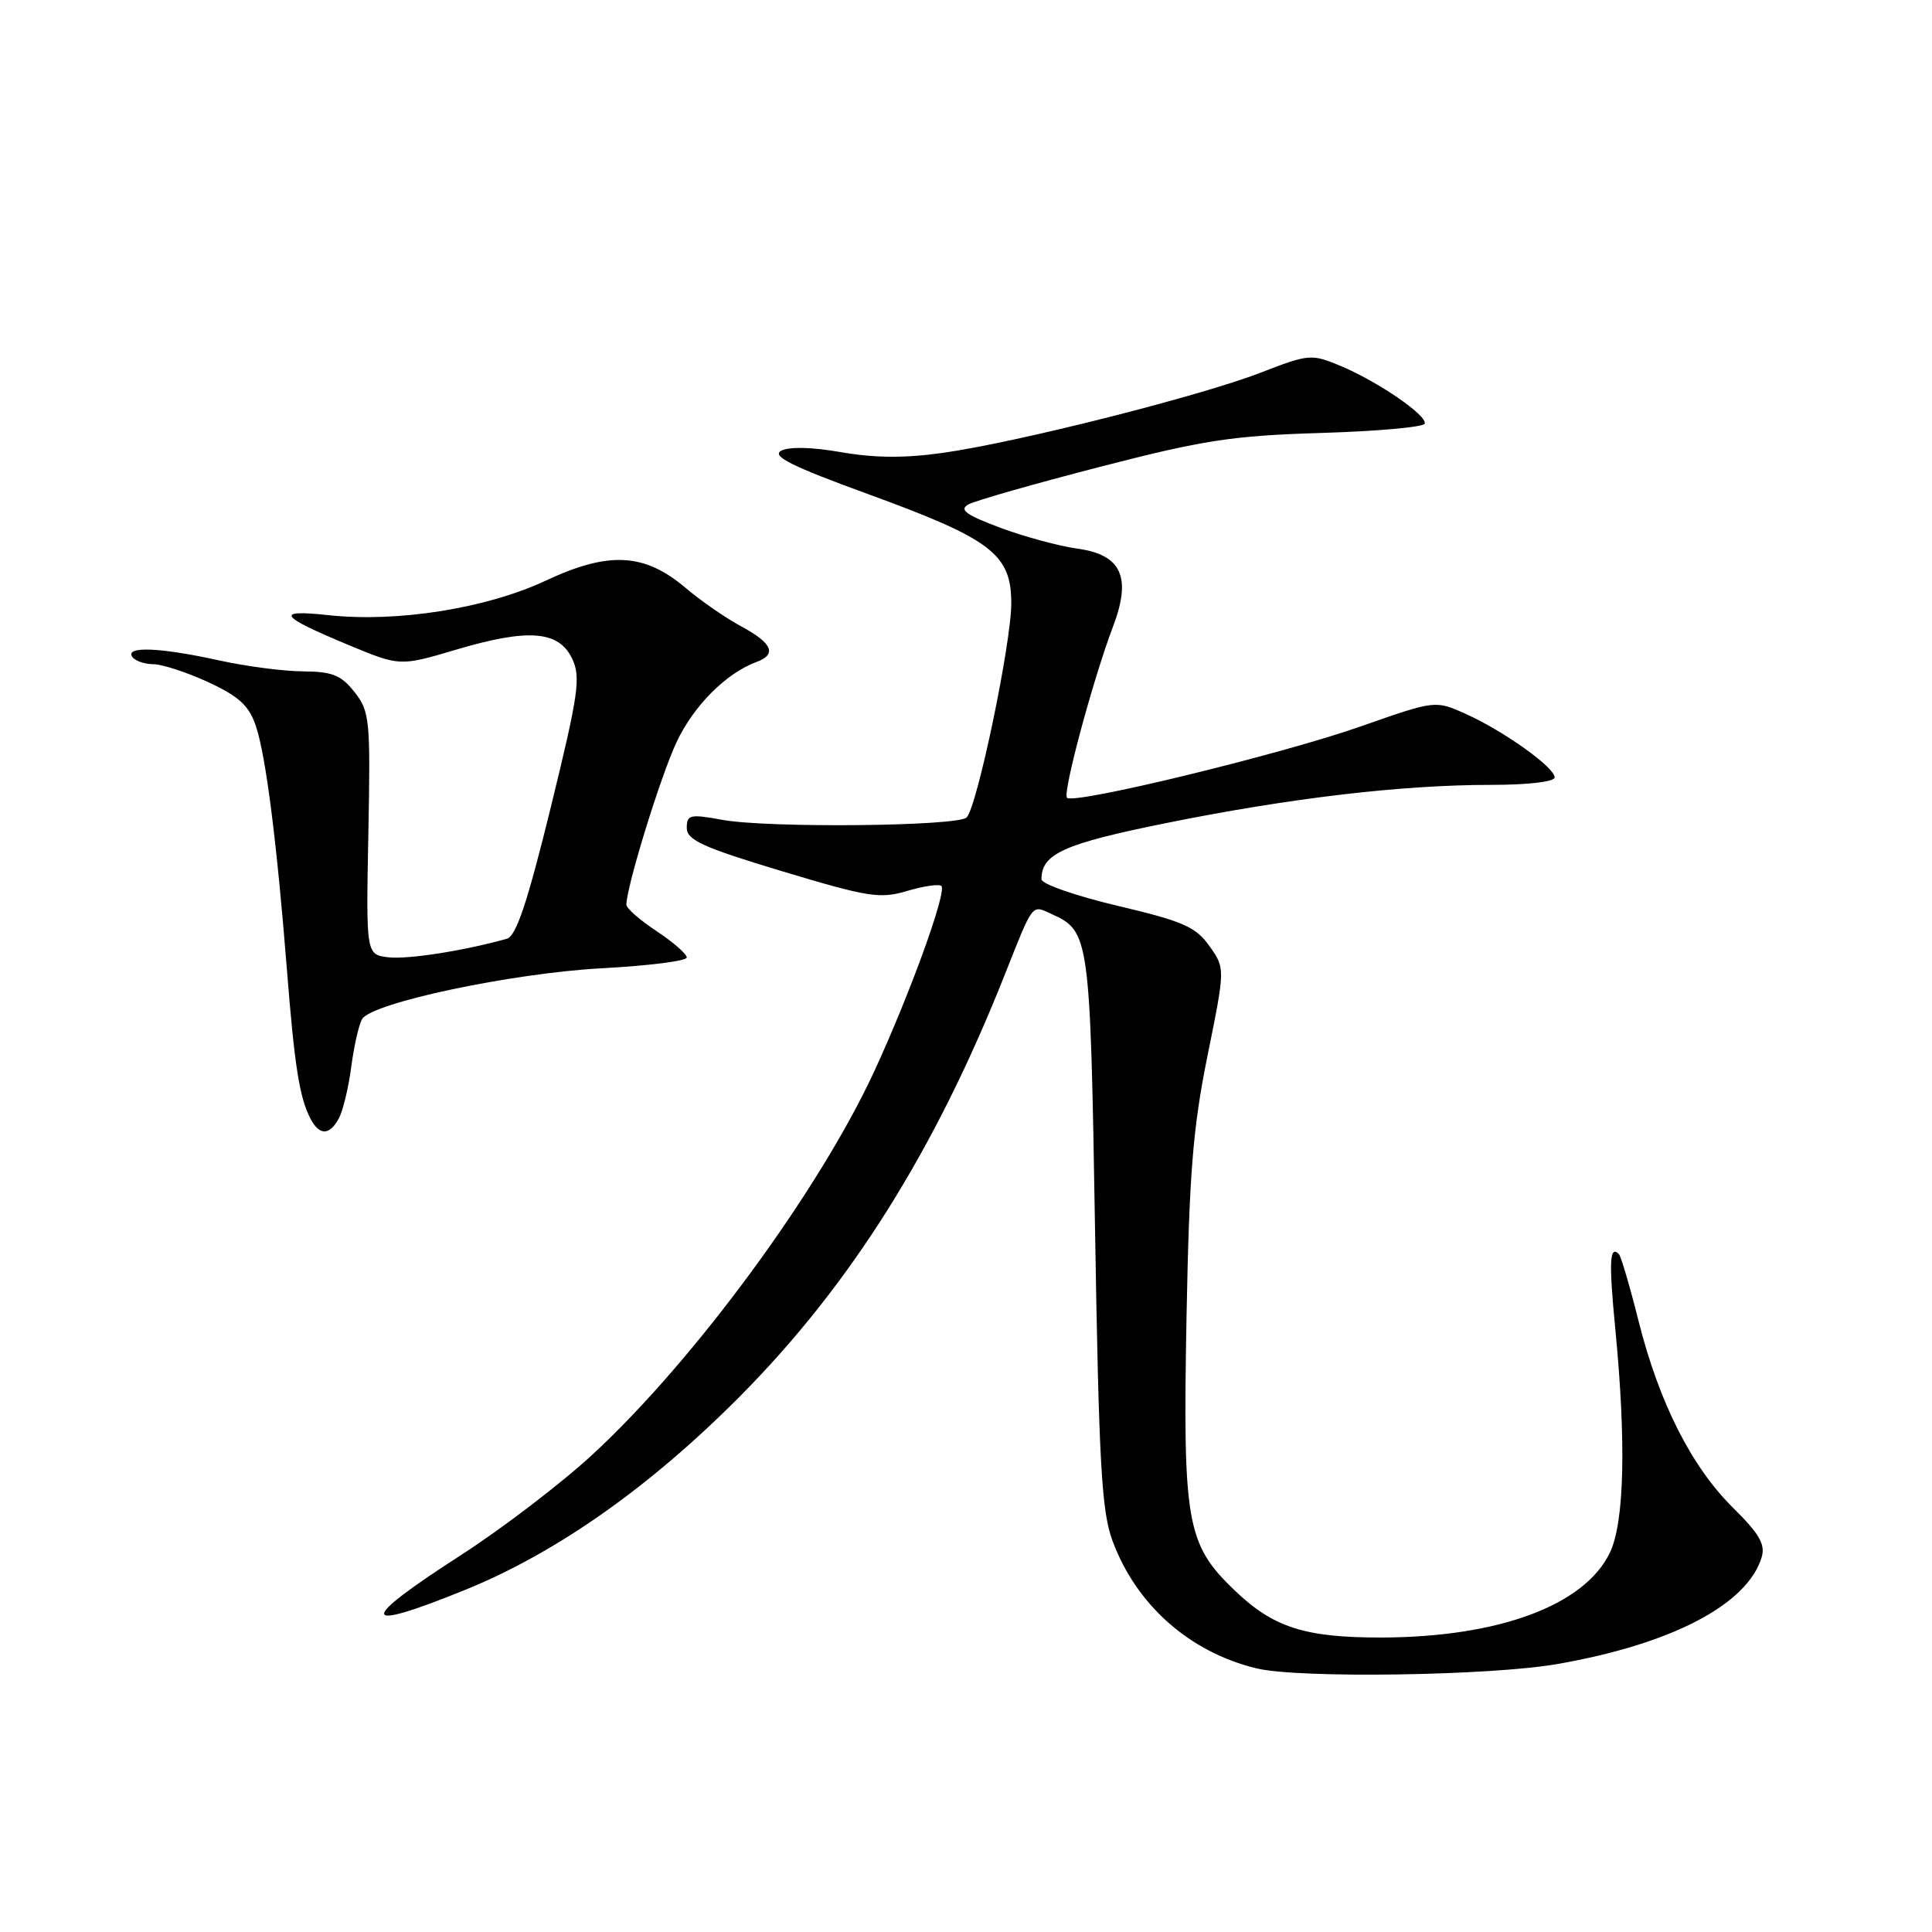 <?xml version="1.0" encoding="UTF-8" standalone="no"?>
<!DOCTYPE svg PUBLIC "-//W3C//DTD SVG 1.1//EN" "http://www.w3.org/Graphics/SVG/1.1/DTD/svg11.dtd" >
<svg xmlns="http://www.w3.org/2000/svg" xmlns:xlink="http://www.w3.org/1999/xlink" version="1.1" viewBox="0 0 256 256">
 <g >
 <path fill="currentColor"
d=" M 206.37 220.49 C 221.51 217.85 231.54 212.61 233.43 206.34 C 233.94 204.65 233.11 203.22 229.68 199.83 C 224.15 194.38 219.86 185.91 217.13 175.09 C 215.97 170.47 214.79 166.45 214.51 166.17 C 213.28 164.95 213.17 167.15 214.03 176.03 C 215.49 191.09 215.24 201.69 213.34 205.69 C 210.01 212.71 198.60 216.95 183.00 216.98 C 172.87 216.99 168.71 215.65 163.55 210.69 C 157.21 204.59 156.72 201.79 157.22 174.51 C 157.58 155.51 158.06 149.48 160.00 139.90 C 162.35 128.30 162.35 128.30 160.25 125.35 C 158.44 122.80 156.75 122.07 148.07 120.02 C 142.53 118.71 138.00 117.13 138.00 116.51 C 138.00 113.13 140.93 111.81 154.53 109.06 C 170.95 105.74 185.77 104.00 197.54 104.00 C 202.48 104.00 206.00 103.59 206.00 103.01 C 206.00 101.68 199.30 96.89 194.25 94.61 C 190.19 92.78 190.19 92.78 180.34 96.24 C 169.88 99.93 142.30 106.63 141.38 105.71 C 140.77 105.11 144.83 90.00 147.49 83.00 C 149.97 76.45 148.60 73.49 142.72 72.69 C 140.28 72.35 135.68 71.10 132.49 69.91 C 127.98 68.22 127.06 67.55 128.31 66.84 C 129.20 66.35 137.03 64.11 145.71 61.87 C 159.43 58.32 163.27 57.73 175.00 57.37 C 182.43 57.15 188.63 56.59 188.78 56.14 C 189.15 55.06 182.53 50.52 177.57 48.46 C 173.77 46.88 173.42 46.91 167.07 49.37 C 159.02 52.49 134.75 58.62 124.98 60.00 C 119.93 60.72 115.91 60.69 111.47 59.92 C 107.52 59.23 104.52 59.17 103.49 59.74 C 102.23 60.45 104.98 61.81 114.99 65.46 C 131.38 71.43 134.00 73.42 134.00 79.94 C 134.00 85.23 129.48 106.92 128.08 108.32 C 126.91 109.49 101.81 109.74 95.75 108.64 C 91.43 107.85 91.00 107.95 91.00 109.70 C 91.00 111.31 93.13 112.28 103.62 115.44 C 115.09 118.89 116.61 119.13 120.22 118.05 C 122.41 117.40 124.44 117.11 124.74 117.40 C 125.49 118.15 120.57 131.72 115.86 141.92 C 108.53 157.79 91.93 180.37 78.47 192.77 C 74.35 196.57 66.50 202.57 61.03 206.09 C 47.34 214.91 47.52 216.39 61.58 210.69 C 73.71 205.77 86.06 197.08 98.00 185.07 C 112.67 170.30 123.86 152.52 133.09 129.27 C 136.97 119.49 136.67 119.89 139.34 121.11 C 144.37 123.40 144.46 124.02 145.10 163.00 C 145.61 193.88 145.96 200.21 147.40 204.13 C 150.54 212.65 157.61 218.92 166.50 221.07 C 172.08 222.42 197.43 222.05 206.37 220.49 Z  M 44.91 148.17 C 45.45 147.17 46.19 144.08 46.55 141.30 C 46.92 138.53 47.57 135.70 47.99 135.02 C 49.32 132.86 67.88 128.94 79.75 128.30 C 85.94 127.97 91.00 127.33 91.00 126.87 C 91.00 126.41 89.20 124.84 87.00 123.38 C 84.80 121.93 83.00 120.35 83.00 119.88 C 83.00 117.52 87.52 102.87 89.64 98.35 C 91.90 93.53 96.22 89.19 100.25 87.71 C 102.97 86.71 102.34 85.22 98.25 83.02 C 96.19 81.91 92.87 79.62 90.87 77.92 C 85.39 73.27 80.68 73.02 72.33 76.93 C 64.43 80.63 52.63 82.50 43.50 81.51 C 36.34 80.74 36.96 81.63 46.24 85.49 C 52.99 88.29 52.99 88.29 60.45 86.08 C 69.99 83.25 74.04 83.56 75.81 87.27 C 76.98 89.73 76.67 91.91 72.98 106.98 C 69.89 119.57 68.40 124.04 67.16 124.39 C 61.54 125.97 54.08 127.14 51.50 126.85 C 48.50 126.50 48.50 126.50 48.81 110.46 C 49.10 95.35 48.99 94.26 46.98 91.71 C 45.22 89.47 44.05 88.99 40.18 88.96 C 37.60 88.95 32.58 88.29 29.00 87.50 C 21.28 85.80 16.63 85.60 17.50 87.00 C 17.84 87.55 19.10 88.00 20.31 88.01 C 21.51 88.02 24.81 89.10 27.64 90.41 C 31.72 92.31 33.01 93.52 33.92 96.25 C 35.24 100.25 36.68 111.57 38.02 128.50 C 39.03 141.31 39.69 145.46 41.15 148.25 C 42.33 150.50 43.68 150.47 44.91 148.17 Z "/>
</g>
</svg>